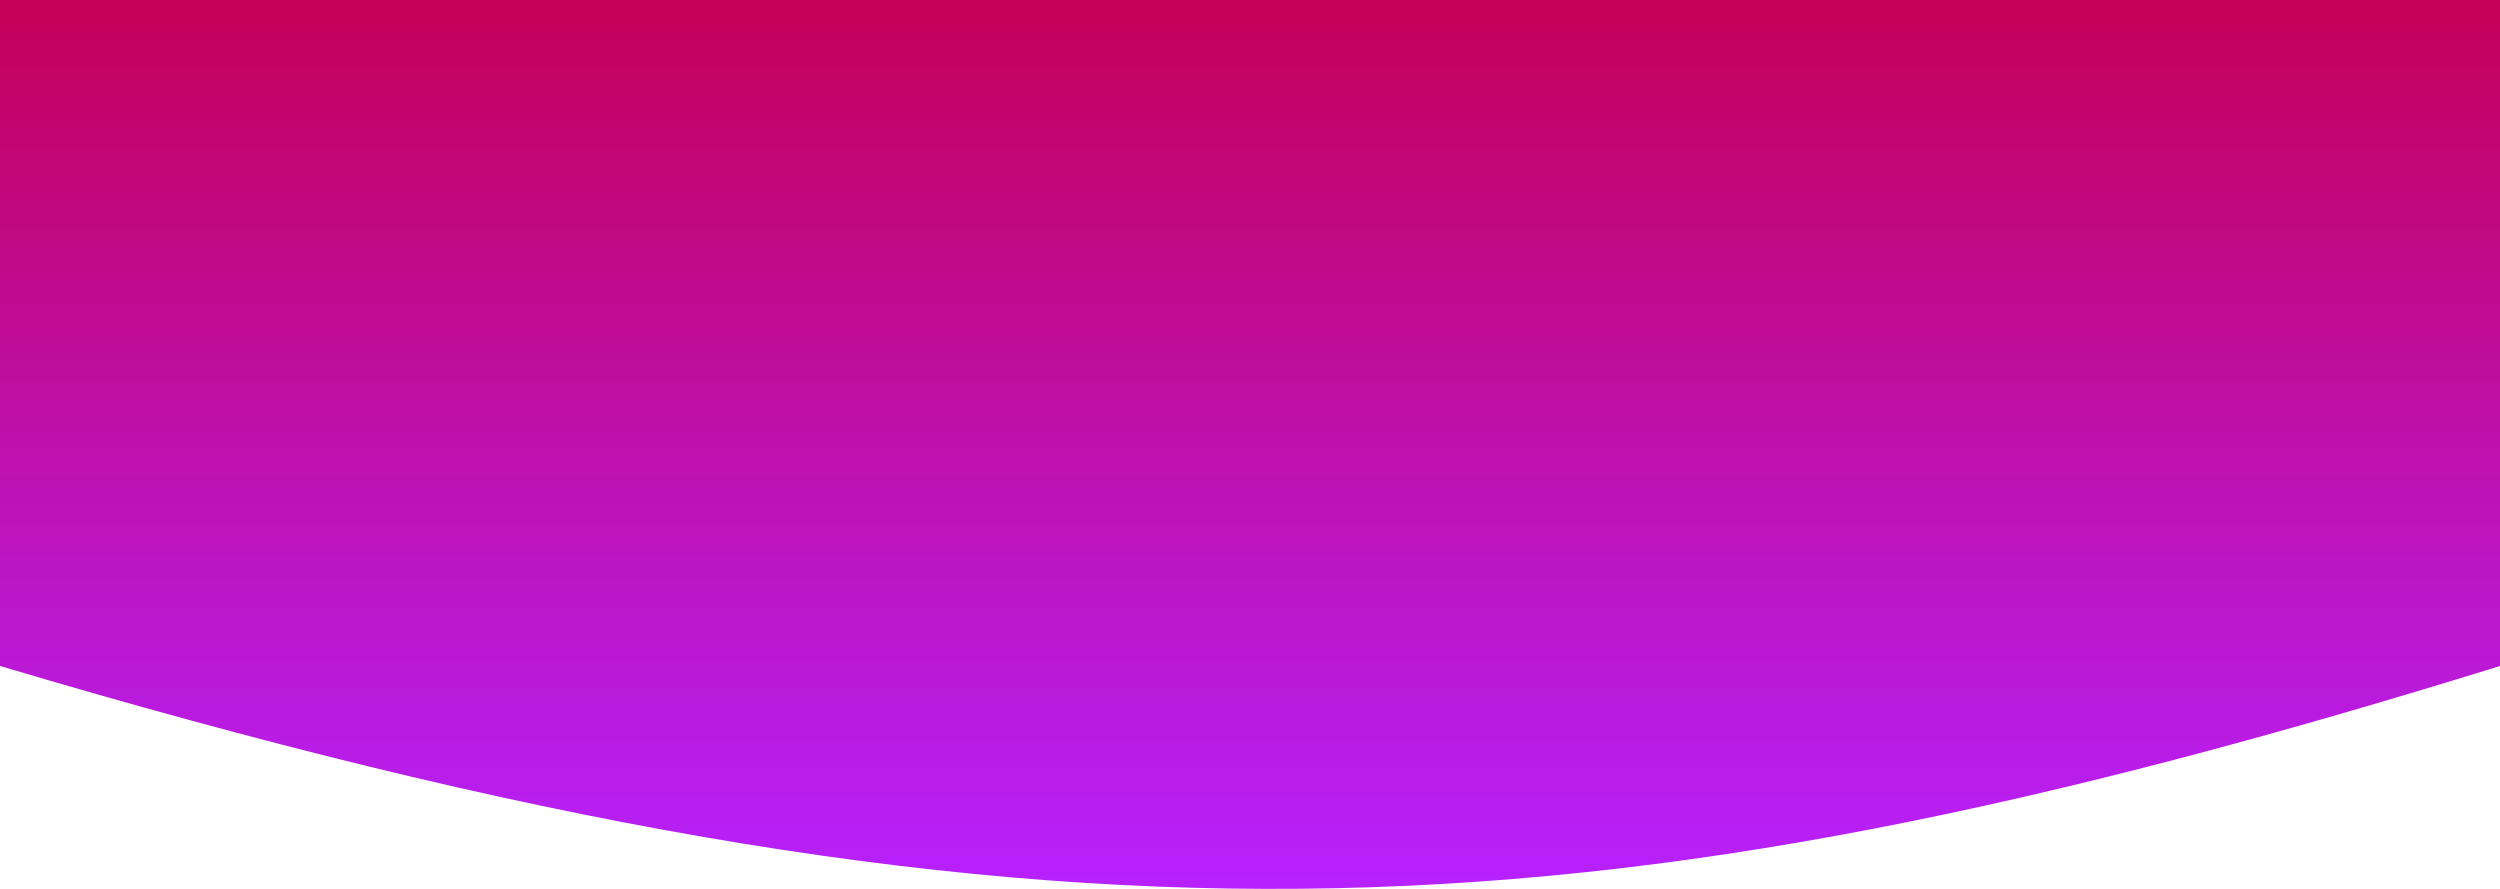 <svg width="360" height="128" viewBox="0 0 360 128" fill="none" xmlns="http://www.w3.org/2000/svg">
<path d="M360 0V95.903C228.646 136.631 150.75 140.718 0 95.903V0H360Z" fill="url(#paint0_linear)"/>
<defs>
<linearGradient id="paint0_linear" x1="180" y1="0" x2="180" y2="128" gradientUnits="userSpaceOnUse">
<stop stop-color="#C50058"/>
<stop offset="1" stop-color="#B721FF"/>
</linearGradient>
</defs>
</svg>
